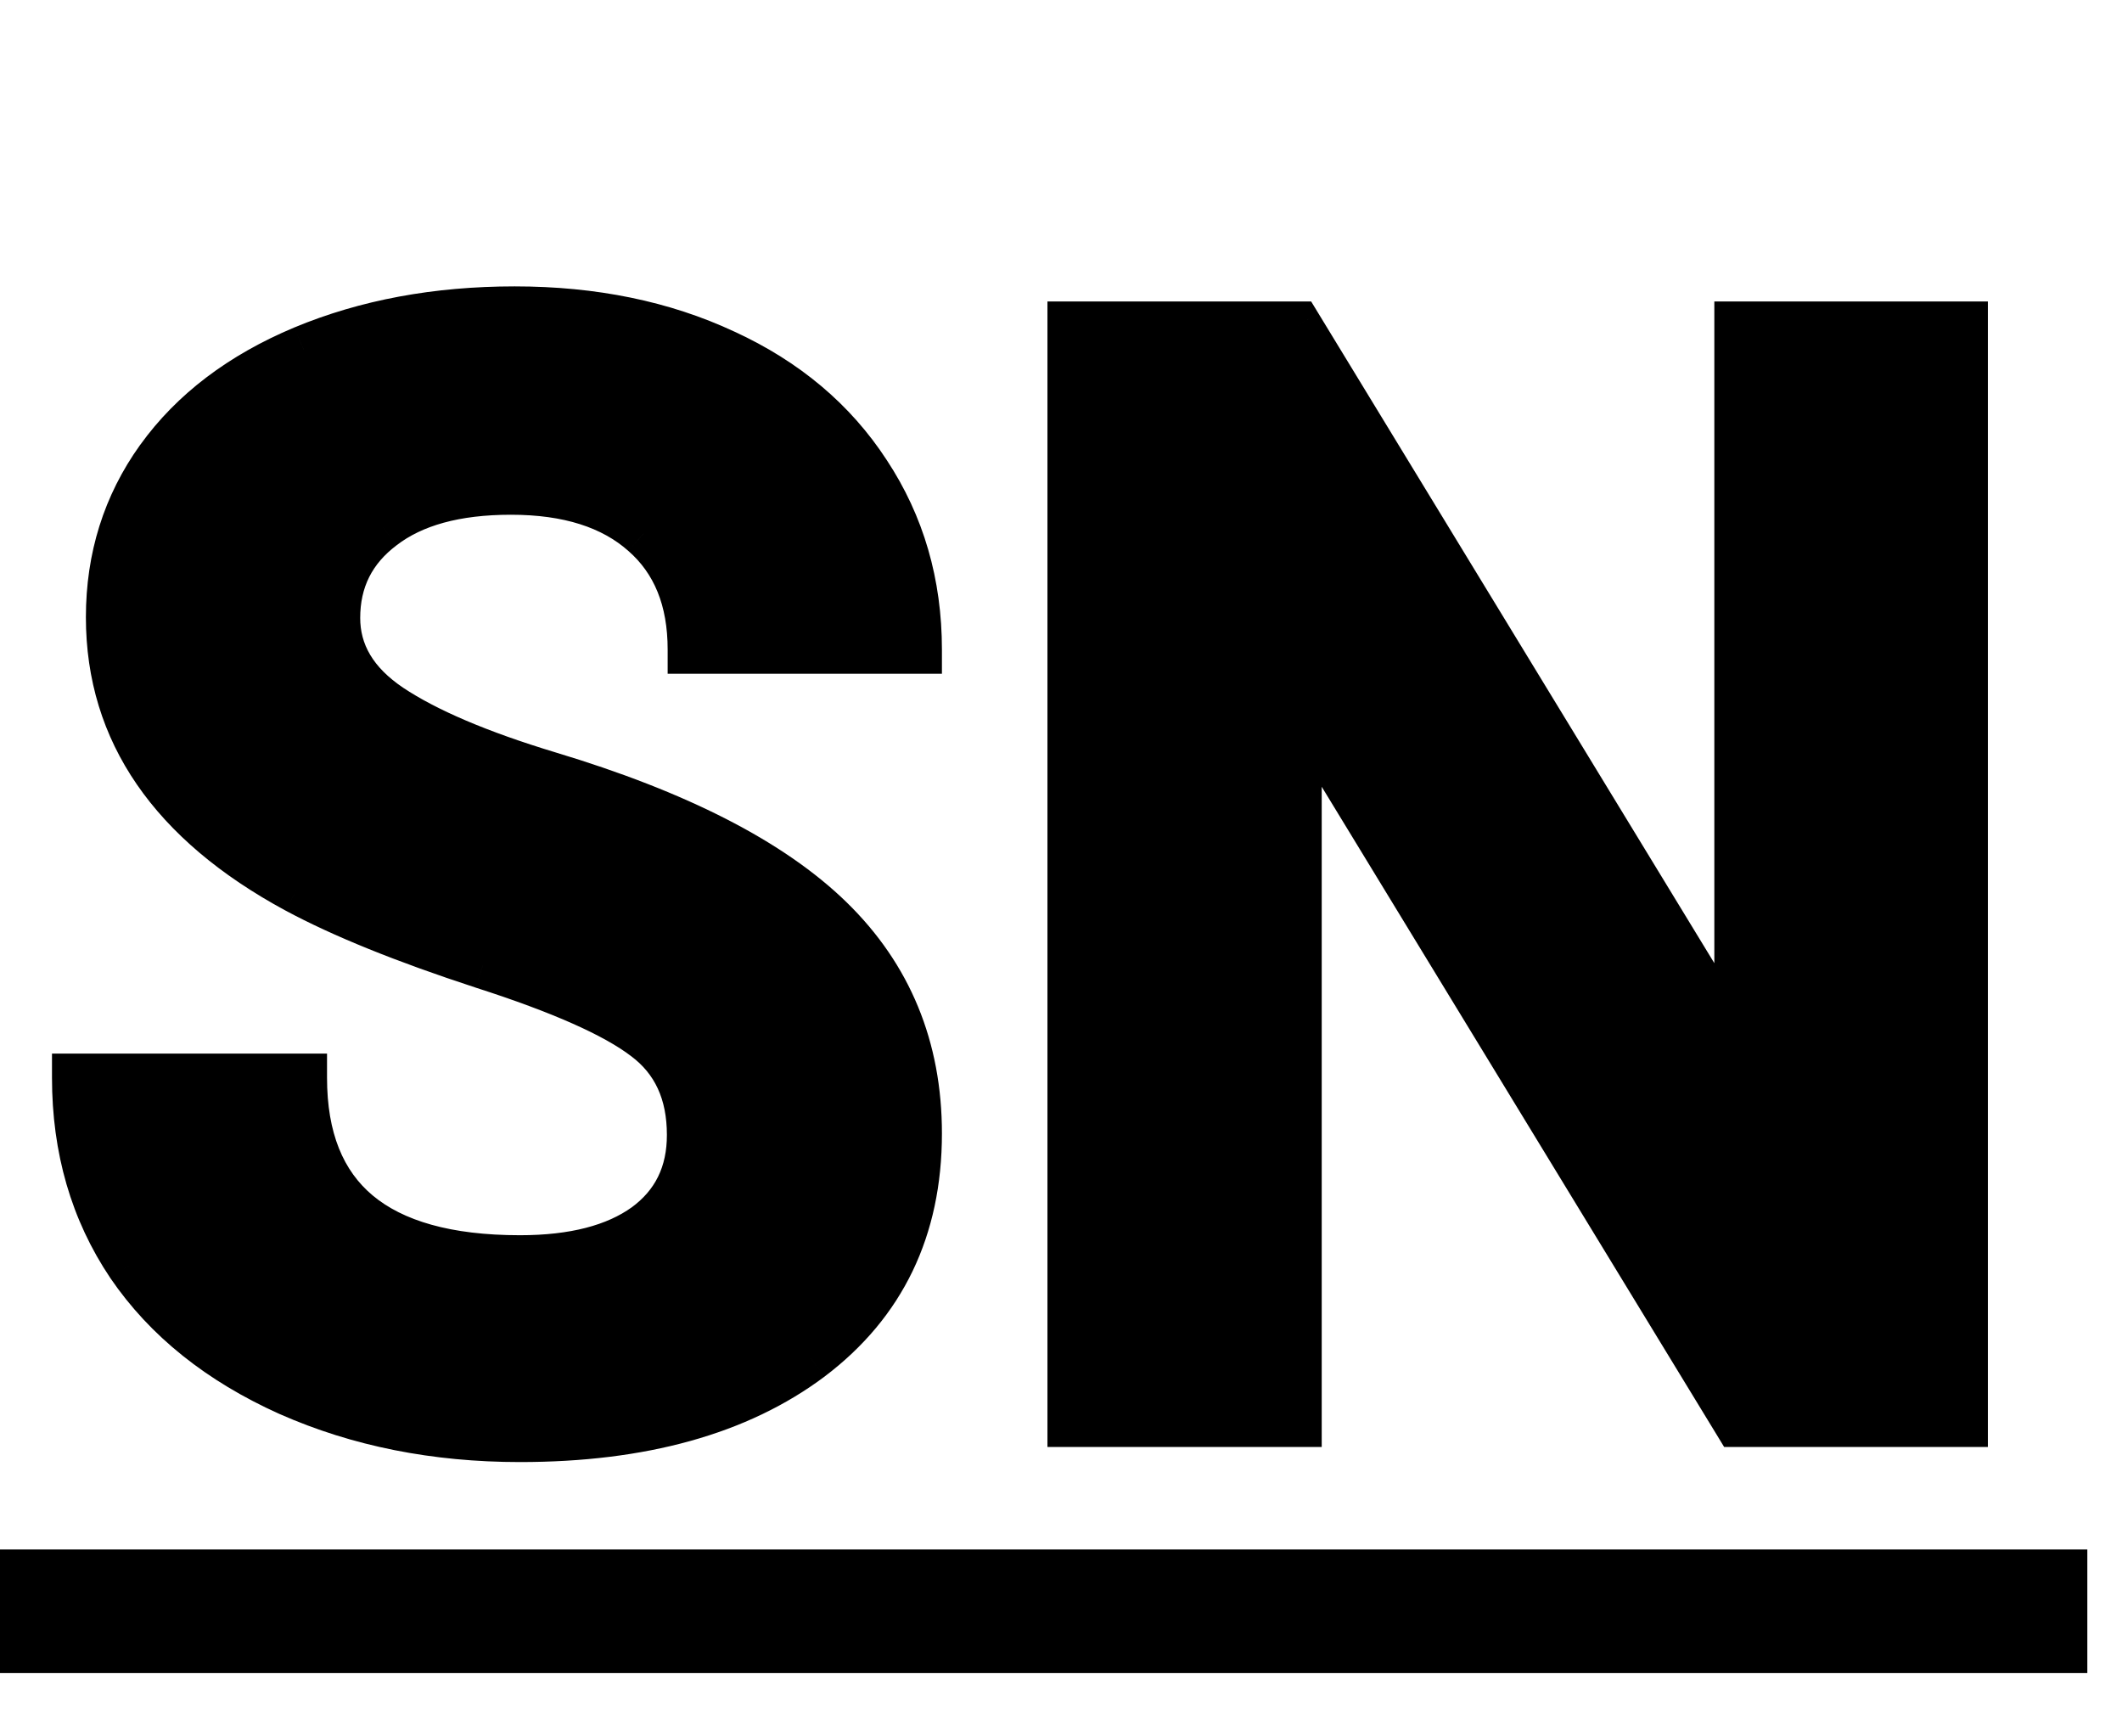 <svg width="88" height="72" viewBox="0 0 88 72" fill="none" xmlns="http://www.w3.org/2000/svg">
<path d="M28.656 47.062C28.656 45.292 28.031 43.938 26.781 43C25.531 42.042 23.281 41.042 20.031 40C16.781 38.938 14.208 37.896 12.312 36.875C7.146 34.083 4.562 30.323 4.562 25.594C4.562 23.135 5.25 20.948 6.625 19.031C8.021 17.094 10.01 15.583 12.594 14.5C15.198 13.417 18.115 12.875 21.344 12.875C24.594 12.875 27.49 13.469 30.031 14.656C32.573 15.823 34.542 17.479 35.938 19.625C37.354 21.771 38.062 24.208 38.062 26.938H28.688C28.688 24.854 28.031 23.24 26.719 22.094C25.406 20.927 23.562 20.344 21.188 20.344C18.896 20.344 17.115 20.833 15.844 21.812C14.573 22.771 13.938 24.042 13.938 25.625C13.938 27.104 14.677 28.344 16.156 29.344C17.656 30.344 19.854 31.281 22.75 32.156C28.083 33.76 31.969 35.75 34.406 38.125C36.844 40.5 38.062 43.458 38.062 47C38.062 50.938 36.573 54.031 33.594 56.281C30.615 58.51 26.604 59.625 21.562 59.625C18.062 59.625 14.875 58.99 12 57.719C9.125 56.427 6.927 54.667 5.406 52.438C3.906 50.208 3.156 47.625 3.156 44.688H12.562C12.562 49.708 15.562 52.219 21.562 52.219C23.792 52.219 25.531 51.771 26.781 50.875C28.031 49.958 28.656 48.688 28.656 47.062ZM81.438 59H72.062L53.812 29.062V59H44.438V13.5H53.812L72.094 43.5V13.5H81.438V59Z" fill="black"/>
<path d="M1 65.25H85.562V68.375H1V65.25Z" fill="black"/>
<path d="M26.781 43L26.173 43.794L26.181 43.8L26.781 43ZM20.031 40L19.721 40.95L19.726 40.952L20.031 40ZM12.312 36.875L11.837 37.755L11.838 37.755L12.312 36.875ZM6.625 19.031L5.814 18.447L5.812 18.448L6.625 19.031ZM12.594 14.5L12.21 13.577L12.207 13.578L12.594 14.5ZM30.031 14.656L29.608 15.562L29.614 15.565L30.031 14.656ZM35.938 19.625L35.099 20.17L35.103 20.176L35.938 19.625ZM38.062 26.938V27.938H39.062V26.938H38.062ZM28.688 26.938H27.688V27.938H28.688V26.938ZM26.719 22.094L26.054 22.841L26.061 22.847L26.719 22.094ZM15.844 21.812L16.446 22.611L16.454 22.605L15.844 21.812ZM16.156 29.344L15.596 30.172L15.601 30.176L16.156 29.344ZM22.75 32.156L22.461 33.114L22.462 33.114L22.75 32.156ZM33.594 56.281L34.193 57.082L34.196 57.079L33.594 56.281ZM12 57.719L11.59 58.631L11.596 58.633L12 57.719ZM5.406 52.438L4.577 52.996L4.58 53.001L5.406 52.438ZM3.156 44.688V43.688H2.156V44.688H3.156ZM12.562 44.688H13.562V43.688H12.562V44.688ZM26.781 50.875L27.364 51.688L27.373 51.681L26.781 50.875ZM29.656 47.062C29.656 45.025 28.919 43.353 27.381 42.2L26.181 43.8C27.143 44.522 27.656 45.558 27.656 47.062H29.656ZM27.39 42.206C25.992 41.135 23.599 40.093 20.337 39.048L19.726 40.952C22.964 41.99 25.07 42.948 26.173 43.794L27.39 42.206ZM20.342 39.05C17.12 37.996 14.609 36.976 12.787 35.995L11.838 37.755C13.808 38.816 16.443 39.879 19.721 40.95L20.342 39.05ZM12.788 35.995C7.852 33.328 5.562 29.861 5.562 25.594H3.562C3.562 30.785 6.44 34.838 11.837 37.755L12.788 35.995ZM5.562 25.594C5.562 23.335 6.19 21.353 7.438 19.614L5.812 18.448C4.31 20.542 3.562 22.936 3.562 25.594H5.562ZM7.436 19.616C8.707 17.852 10.537 16.447 12.98 15.422L12.207 13.578C9.484 14.72 7.335 16.335 5.814 18.447L7.436 19.616ZM12.978 15.423C15.444 14.397 18.227 13.875 21.344 13.875V11.875C18.002 11.875 14.952 12.436 12.21 13.577L12.978 15.423ZM21.344 13.875C24.471 13.875 27.218 14.446 29.608 15.562L30.454 13.75C27.761 12.492 24.717 11.875 21.344 11.875V13.875ZM29.614 15.565C32 16.66 33.816 18.198 35.099 20.17L36.776 19.08C35.267 16.761 33.145 14.985 30.448 13.747L29.614 15.565ZM35.103 20.176C36.405 22.148 37.062 24.392 37.062 26.938H39.062C39.062 24.025 38.303 21.394 36.772 19.074L35.103 20.176ZM38.062 25.938H28.688V27.938H38.062V25.938ZM29.688 26.938C29.688 24.627 28.949 22.713 27.376 21.34L26.061 22.847C27.113 23.766 27.688 25.081 27.688 26.938H29.688ZM27.383 21.346C25.831 19.967 23.72 19.344 21.188 19.344V21.344C23.405 21.344 24.981 21.887 26.054 22.841L27.383 21.346ZM21.188 19.344C18.767 19.344 16.74 19.859 15.233 21.02L16.454 22.605C17.489 21.807 19.025 21.344 21.188 21.344V19.344ZM15.242 21.014C13.722 22.16 12.938 23.726 12.938 25.625H14.938C14.938 24.358 15.424 23.381 16.446 22.611L15.242 21.014ZM12.938 25.625C12.938 27.508 13.907 29.03 15.596 30.172L16.716 28.515C15.447 27.657 14.938 26.701 14.938 25.625H12.938ZM15.601 30.176C17.22 31.255 19.525 32.227 22.461 33.114L23.039 31.199C20.183 30.336 18.092 29.433 16.711 28.512L15.601 30.176ZM22.462 33.114C27.728 34.698 31.437 36.628 33.708 38.841L35.104 37.409C32.5 34.872 28.439 32.823 23.038 31.199L22.462 33.114ZM33.708 38.841C35.944 41.02 37.062 43.716 37.062 47H39.062C39.062 43.201 37.743 39.98 35.104 37.409L33.708 38.841ZM37.062 47C37.062 50.644 35.705 53.434 32.991 55.483L34.196 57.079C37.441 54.629 39.062 51.231 39.062 47H37.062ZM32.995 55.481C30.241 57.541 26.464 58.625 21.562 58.625V60.625C26.744 60.625 30.989 59.48 34.193 57.082L32.995 55.481ZM21.562 58.625C18.186 58.625 15.138 58.013 12.404 56.804L11.596 58.633C14.612 59.967 17.939 60.625 21.562 60.625V58.625ZM12.41 56.807C9.674 55.578 7.633 53.927 6.232 51.874L4.58 53.001C6.221 55.407 8.576 57.276 11.59 58.631L12.41 56.807ZM6.236 51.879C4.857 49.83 4.156 47.446 4.156 44.688H2.156C2.156 47.804 2.955 50.586 4.577 52.996L6.236 51.879ZM3.156 45.688H12.562V43.688H3.156V45.688ZM11.562 44.688C11.562 47.404 12.382 49.606 14.171 51.103C15.925 52.571 18.448 53.219 21.562 53.219V51.219C18.677 51.219 16.7 50.611 15.454 49.569C14.243 48.555 13.562 46.992 13.562 44.688H11.562ZM21.562 53.219C23.911 53.219 25.883 52.749 27.364 51.688L26.199 50.062C25.179 50.793 23.673 51.219 21.562 51.219V53.219ZM27.373 51.681C28.894 50.566 29.656 48.988 29.656 47.062H27.656C27.656 48.387 27.169 49.351 26.19 50.069L27.373 51.681ZM81.438 59V60H82.438V59H81.438ZM72.062 59L71.209 59.52L71.501 60H72.062V59ZM53.812 29.062L54.666 28.542L52.812 25.501V29.062H53.812ZM53.812 59V60H54.812V59H53.812ZM44.438 59H43.438V60H44.438V59ZM44.438 13.5V12.5H43.438V13.5H44.438ZM53.812 13.5L54.666 12.98L54.374 12.5H53.812V13.5ZM72.094 43.5L71.24 44.02L73.094 47.063V43.5H72.094ZM72.094 13.5V12.5H71.094V13.5H72.094ZM81.438 13.5H82.438V12.5H81.438V13.5ZM81.438 58H72.062V60H81.438V58ZM72.916 58.48L54.666 28.542L52.959 29.583L71.209 59.52L72.916 58.48ZM52.812 29.062V59H54.812V29.062H52.812ZM53.812 58H44.438V60H53.812V58ZM45.438 59V13.5H43.438V59H45.438ZM44.438 14.5H53.812V12.5H44.438V14.5ZM52.959 14.02L71.24 44.02L72.948 42.98L54.666 12.98L52.959 14.02ZM73.094 43.5V13.5H71.094V43.5H73.094ZM72.094 14.5H81.438V12.5H72.094V14.5ZM80.438 13.5V59H82.438V13.5H80.438Z" fill="black"/>
<path d="M1 65.25V64.25H0V65.25H1ZM85.562 65.25H86.562V64.25H85.562V65.25ZM85.562 68.375V69.375H86.562V68.375H85.562ZM1 68.375H0V69.375H1V68.375ZM1 66.25H85.562V64.25H1V66.25ZM84.562 65.25V68.375H86.562V65.25H84.562ZM85.562 67.375H1V69.375H85.562V67.375ZM2 68.375V65.25H0V68.375H2Z" fill="black"/>
</svg>
